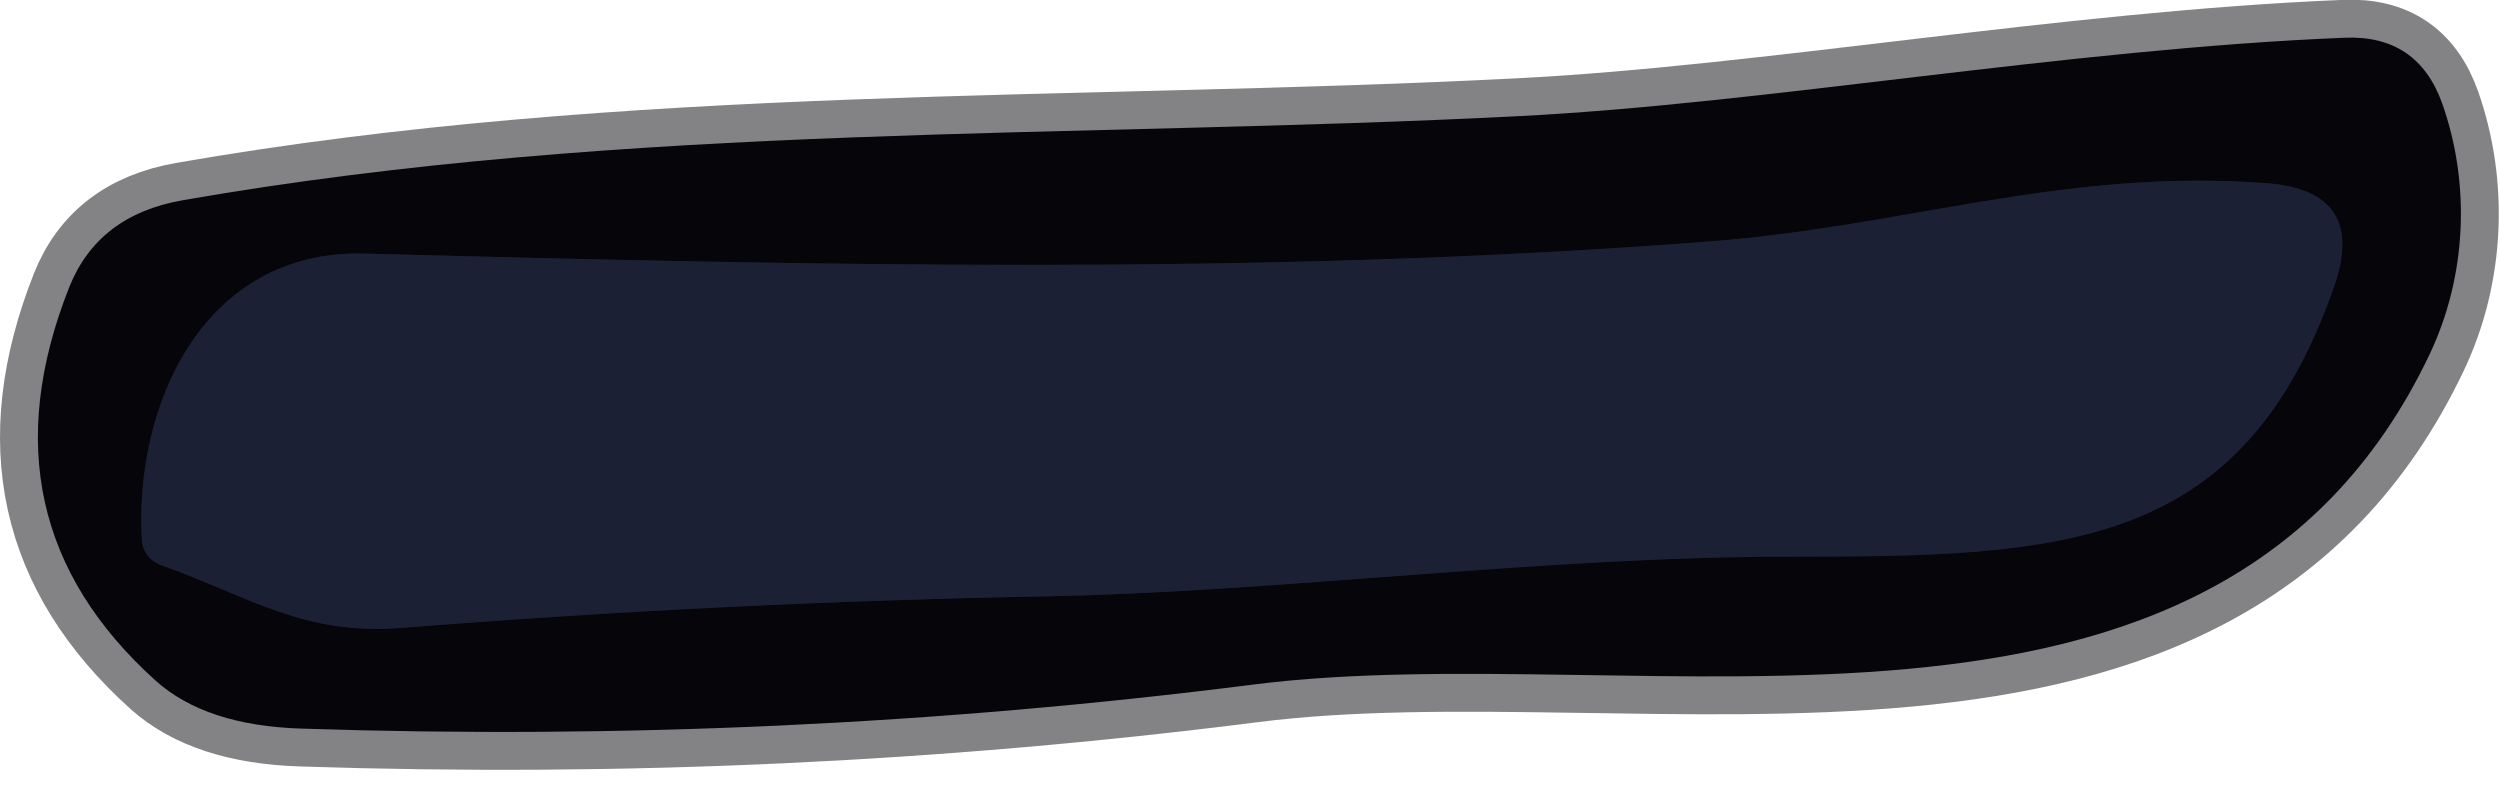 <svg width="66" height="21" viewBox="0 0 66 21" fill="none" xmlns="http://www.w3.org/2000/svg">
<path d="M4.116 17.976C4.996 18.762 6.276 19.182 7.956 19.235C16.396 19.515 24.762 19.129 33.056 18.076C43.466 16.745 58.496 21.196 64.136 9.366C65.136 7.266 65.216 4.836 64.476 2.736C64.043 1.522 63.182 0.942 61.896 0.996C54.536 1.296 46.616 2.736 40.096 3.066C28.356 3.666 16.636 3.226 4.826 5.286C3.333 5.546 2.333 6.312 1.826 7.586C0.206 11.679 0.969 15.142 4.116 17.976Z" stroke="#838284" stroke-width="2"/>
<path d="M45.117 6.375C33.346 7.285 21.416 7.005 9.636 6.695C5.386 6.575 3.536 10.675 3.746 14.265C3.755 14.41 3.809 14.55 3.901 14.667C3.994 14.785 4.121 14.874 4.266 14.925C6.617 15.765 8.016 16.785 10.617 16.575C16.243 16.128 21.877 15.852 27.517 15.745C33.786 15.635 40.706 14.685 47.407 14.695C54.526 14.695 59.206 14.485 61.617 7.575C62.21 5.882 61.613 4.968 59.827 4.835C54.477 4.435 50.267 5.985 45.117 6.375Z" stroke="#11131F" stroke-width="2"/>
<path d="M4.116 17.976C0.969 15.142 0.206 11.679 1.826 7.586C2.333 6.312 3.333 5.546 4.826 5.286C16.636 3.226 28.356 3.666 40.096 3.066C46.616 2.736 54.536 1.296 61.896 0.996C63.182 0.942 64.043 1.522 64.476 2.736C65.216 4.836 65.136 7.266 64.136 9.366C58.496 21.196 43.466 16.745 33.056 18.076C24.762 19.129 16.396 19.515 7.956 19.235C6.276 19.182 4.996 18.762 4.116 17.976ZM45.116 6.376C33.346 7.286 21.416 7.006 9.636 6.696C5.386 6.576 3.536 10.675 3.746 14.265C3.754 14.41 3.808 14.55 3.901 14.668C3.993 14.785 4.12 14.875 4.266 14.925C6.616 15.765 8.016 16.785 10.616 16.576C16.242 16.129 21.876 15.852 27.516 15.746C33.786 15.636 40.706 14.685 47.406 14.695C54.526 14.695 59.206 14.486 61.616 7.576C62.209 5.882 61.612 4.969 59.826 4.836C54.476 4.436 50.266 5.986 45.116 6.376Z" fill="#060509"/>
<path d="M45.117 6.375C50.267 5.985 54.477 4.435 59.827 4.835C61.613 4.968 62.21 5.882 61.617 7.575C59.206 14.485 54.526 14.695 47.407 14.695C40.706 14.685 33.786 15.635 27.517 15.745C21.877 15.852 16.243 16.128 10.617 16.575C8.016 16.785 6.617 15.765 4.266 14.925C4.121 14.874 3.994 14.785 3.901 14.667C3.809 14.55 3.755 14.41 3.746 14.265C3.536 10.675 5.386 6.575 9.636 6.695C21.416 7.005 33.346 7.285 45.117 6.375Z" fill="#1B2035"/>
</svg>
